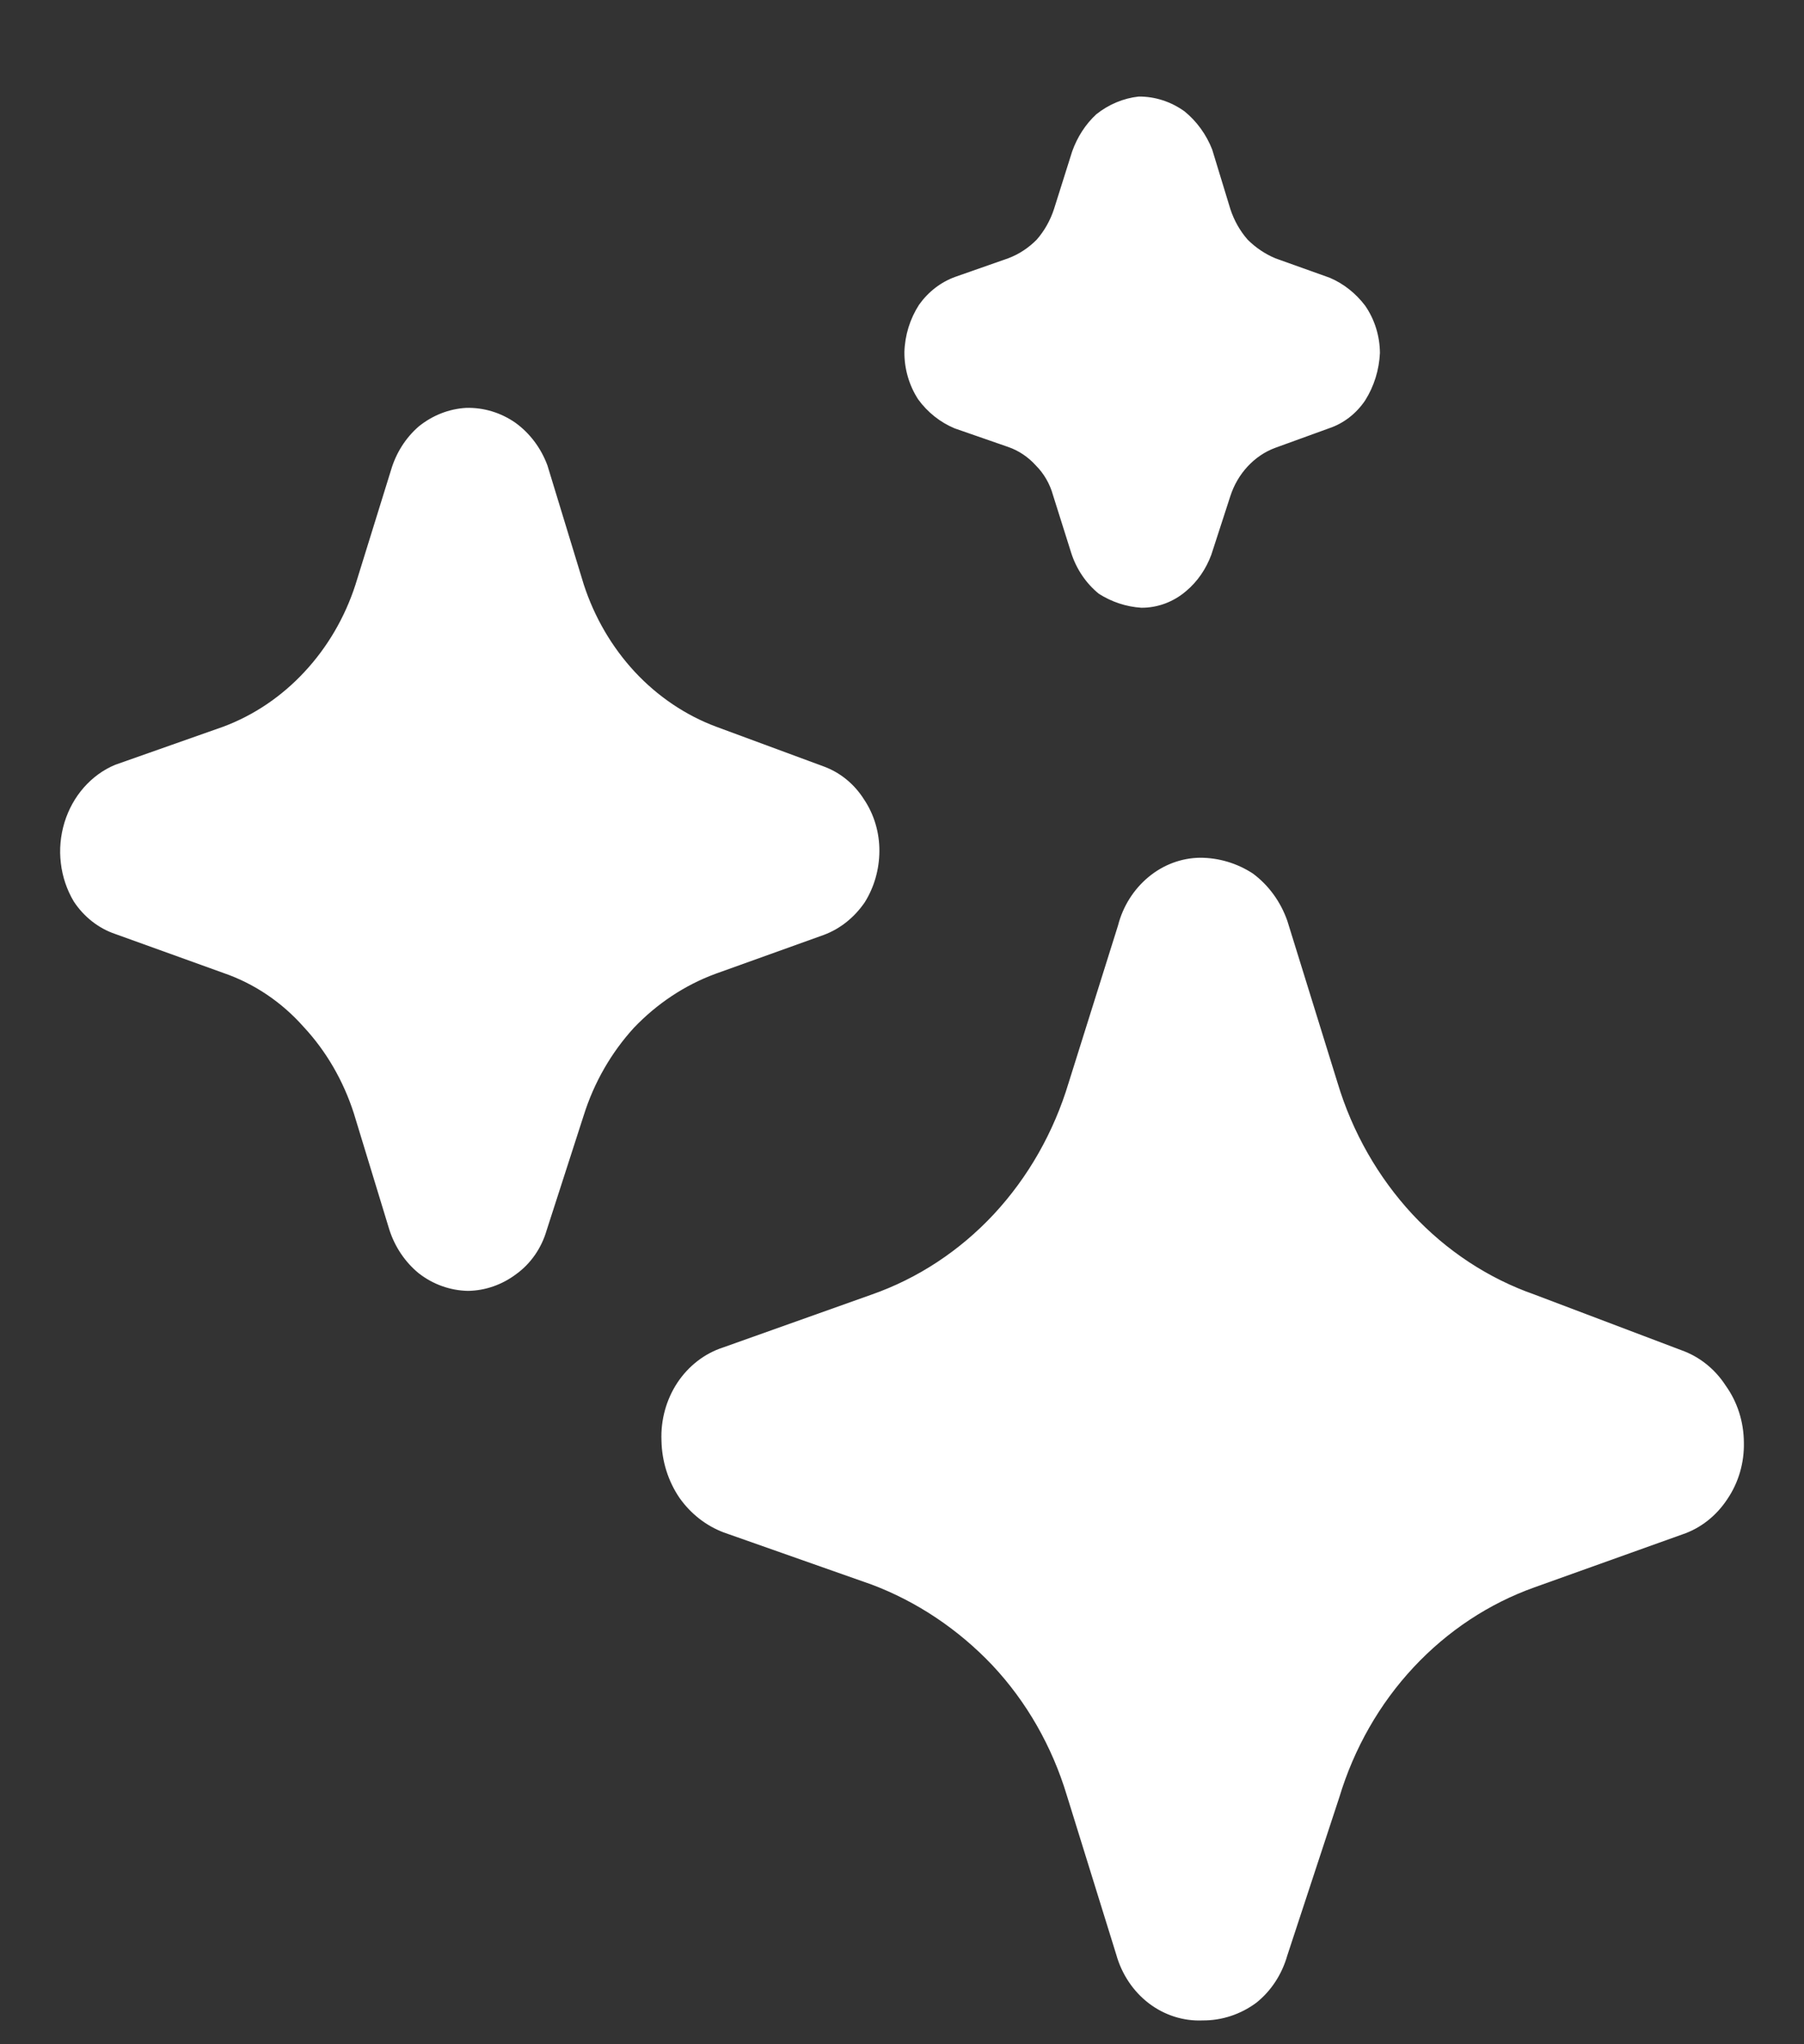 <svg width="15" height="17" viewBox="0 0 15 17" fill="none" xmlns="http://www.w3.org/2000/svg">
<rect x="0" y="0" width="15" height="17" fill="#333333" stroke="none"/>
<path d="M14.5 11.995C14.504 12.164 14.456 12.329 14.363 12.466C14.272 12.605 14.141 12.709 13.989 12.76L12.76 13.2C12.381 13.335 12.037 13.562 11.754 13.865C11.471 14.168 11.259 14.539 11.136 14.947L10.704 16.261C10.659 16.419 10.569 16.557 10.446 16.655C10.315 16.752 10.159 16.803 10 16.802C9.841 16.809 9.683 16.759 9.553 16.66C9.423 16.561 9.327 16.418 9.281 16.253L8.871 14.932C8.748 14.523 8.536 14.152 8.253 13.85C7.968 13.549 7.624 13.319 7.247 13.177L6.018 12.744C5.872 12.689 5.745 12.59 5.651 12.458C5.556 12.319 5.503 12.152 5.5 11.979C5.493 11.808 5.54 11.639 5.632 11.499C5.725 11.359 5.858 11.256 6.011 11.206L7.247 10.766C7.63 10.632 7.979 10.403 8.264 10.097C8.549 9.79 8.762 9.416 8.886 9.003L9.296 7.697C9.337 7.536 9.427 7.395 9.55 7.293C9.673 7.191 9.823 7.135 9.978 7.133C10.133 7.133 10.285 7.178 10.417 7.264C10.548 7.361 10.648 7.498 10.704 7.658L11.121 9.003C11.245 9.416 11.459 9.79 11.743 10.097C12.028 10.403 12.377 10.632 12.76 10.766L13.982 11.229C14.131 11.282 14.26 11.385 14.349 11.523C14.446 11.658 14.499 11.824 14.5 11.995ZM7.312 7.079C7.311 7.23 7.269 7.378 7.19 7.504C7.105 7.628 6.988 7.723 6.852 7.774L5.947 8.099C5.693 8.193 5.463 8.346 5.271 8.547C5.083 8.753 4.94 9.001 4.854 9.274L4.545 10.232C4.502 10.38 4.413 10.508 4.293 10.595C4.175 10.684 4.035 10.733 3.891 10.735C3.743 10.732 3.6 10.681 3.481 10.588C3.368 10.495 3.283 10.369 3.237 10.225L2.942 9.258C2.855 8.988 2.713 8.742 2.525 8.54C2.341 8.332 2.111 8.178 1.857 8.091L0.958 7.767C0.819 7.72 0.697 7.624 0.613 7.496C0.556 7.4 0.519 7.291 0.506 7.178C0.492 7.064 0.503 6.949 0.536 6.84C0.569 6.732 0.624 6.632 0.697 6.549C0.77 6.466 0.859 6.401 0.958 6.36L1.857 6.043C2.111 5.948 2.342 5.792 2.532 5.587C2.723 5.382 2.868 5.134 2.956 4.861L3.251 3.91C3.293 3.767 3.373 3.641 3.481 3.547C3.596 3.454 3.733 3.4 3.876 3.392C4.021 3.388 4.164 3.431 4.286 3.516C4.406 3.603 4.499 3.727 4.552 3.871L4.854 4.861C4.943 5.134 5.088 5.382 5.278 5.587C5.469 5.792 5.7 5.948 5.954 6.043L6.852 6.375C6.987 6.425 7.103 6.52 7.183 6.646C7.268 6.772 7.313 6.923 7.312 7.079ZM11.474 2.936C11.467 3.077 11.425 3.213 11.351 3.33C11.277 3.44 11.171 3.522 11.05 3.562L10.604 3.724C10.517 3.756 10.439 3.809 10.374 3.879C10.309 3.949 10.26 4.033 10.23 4.126L10.072 4.613C10.028 4.732 9.957 4.836 9.863 4.915C9.757 5.006 9.625 5.055 9.49 5.054C9.365 5.046 9.244 5.006 9.137 4.938C9.031 4.852 8.95 4.733 8.907 4.598L8.756 4.119C8.73 4.024 8.68 3.938 8.613 3.871C8.549 3.8 8.47 3.747 8.383 3.717L7.937 3.562C7.818 3.512 7.714 3.43 7.635 3.322C7.56 3.207 7.519 3.069 7.52 2.928C7.524 2.787 7.567 2.65 7.642 2.534C7.719 2.426 7.824 2.345 7.944 2.302L8.383 2.148C8.471 2.115 8.552 2.062 8.62 1.993C8.684 1.92 8.733 1.833 8.764 1.738L8.915 1.259C8.958 1.139 9.026 1.033 9.116 0.95C9.219 0.868 9.341 0.817 9.468 0.803C9.604 0.802 9.736 0.845 9.849 0.926C9.95 1.008 10.03 1.118 10.079 1.243L10.23 1.738C10.261 1.833 10.31 1.92 10.374 1.993C10.441 2.06 10.519 2.112 10.604 2.148L11.057 2.31C11.172 2.359 11.273 2.439 11.351 2.542C11.43 2.656 11.473 2.794 11.474 2.936Z" fill="white"/>
</svg>
